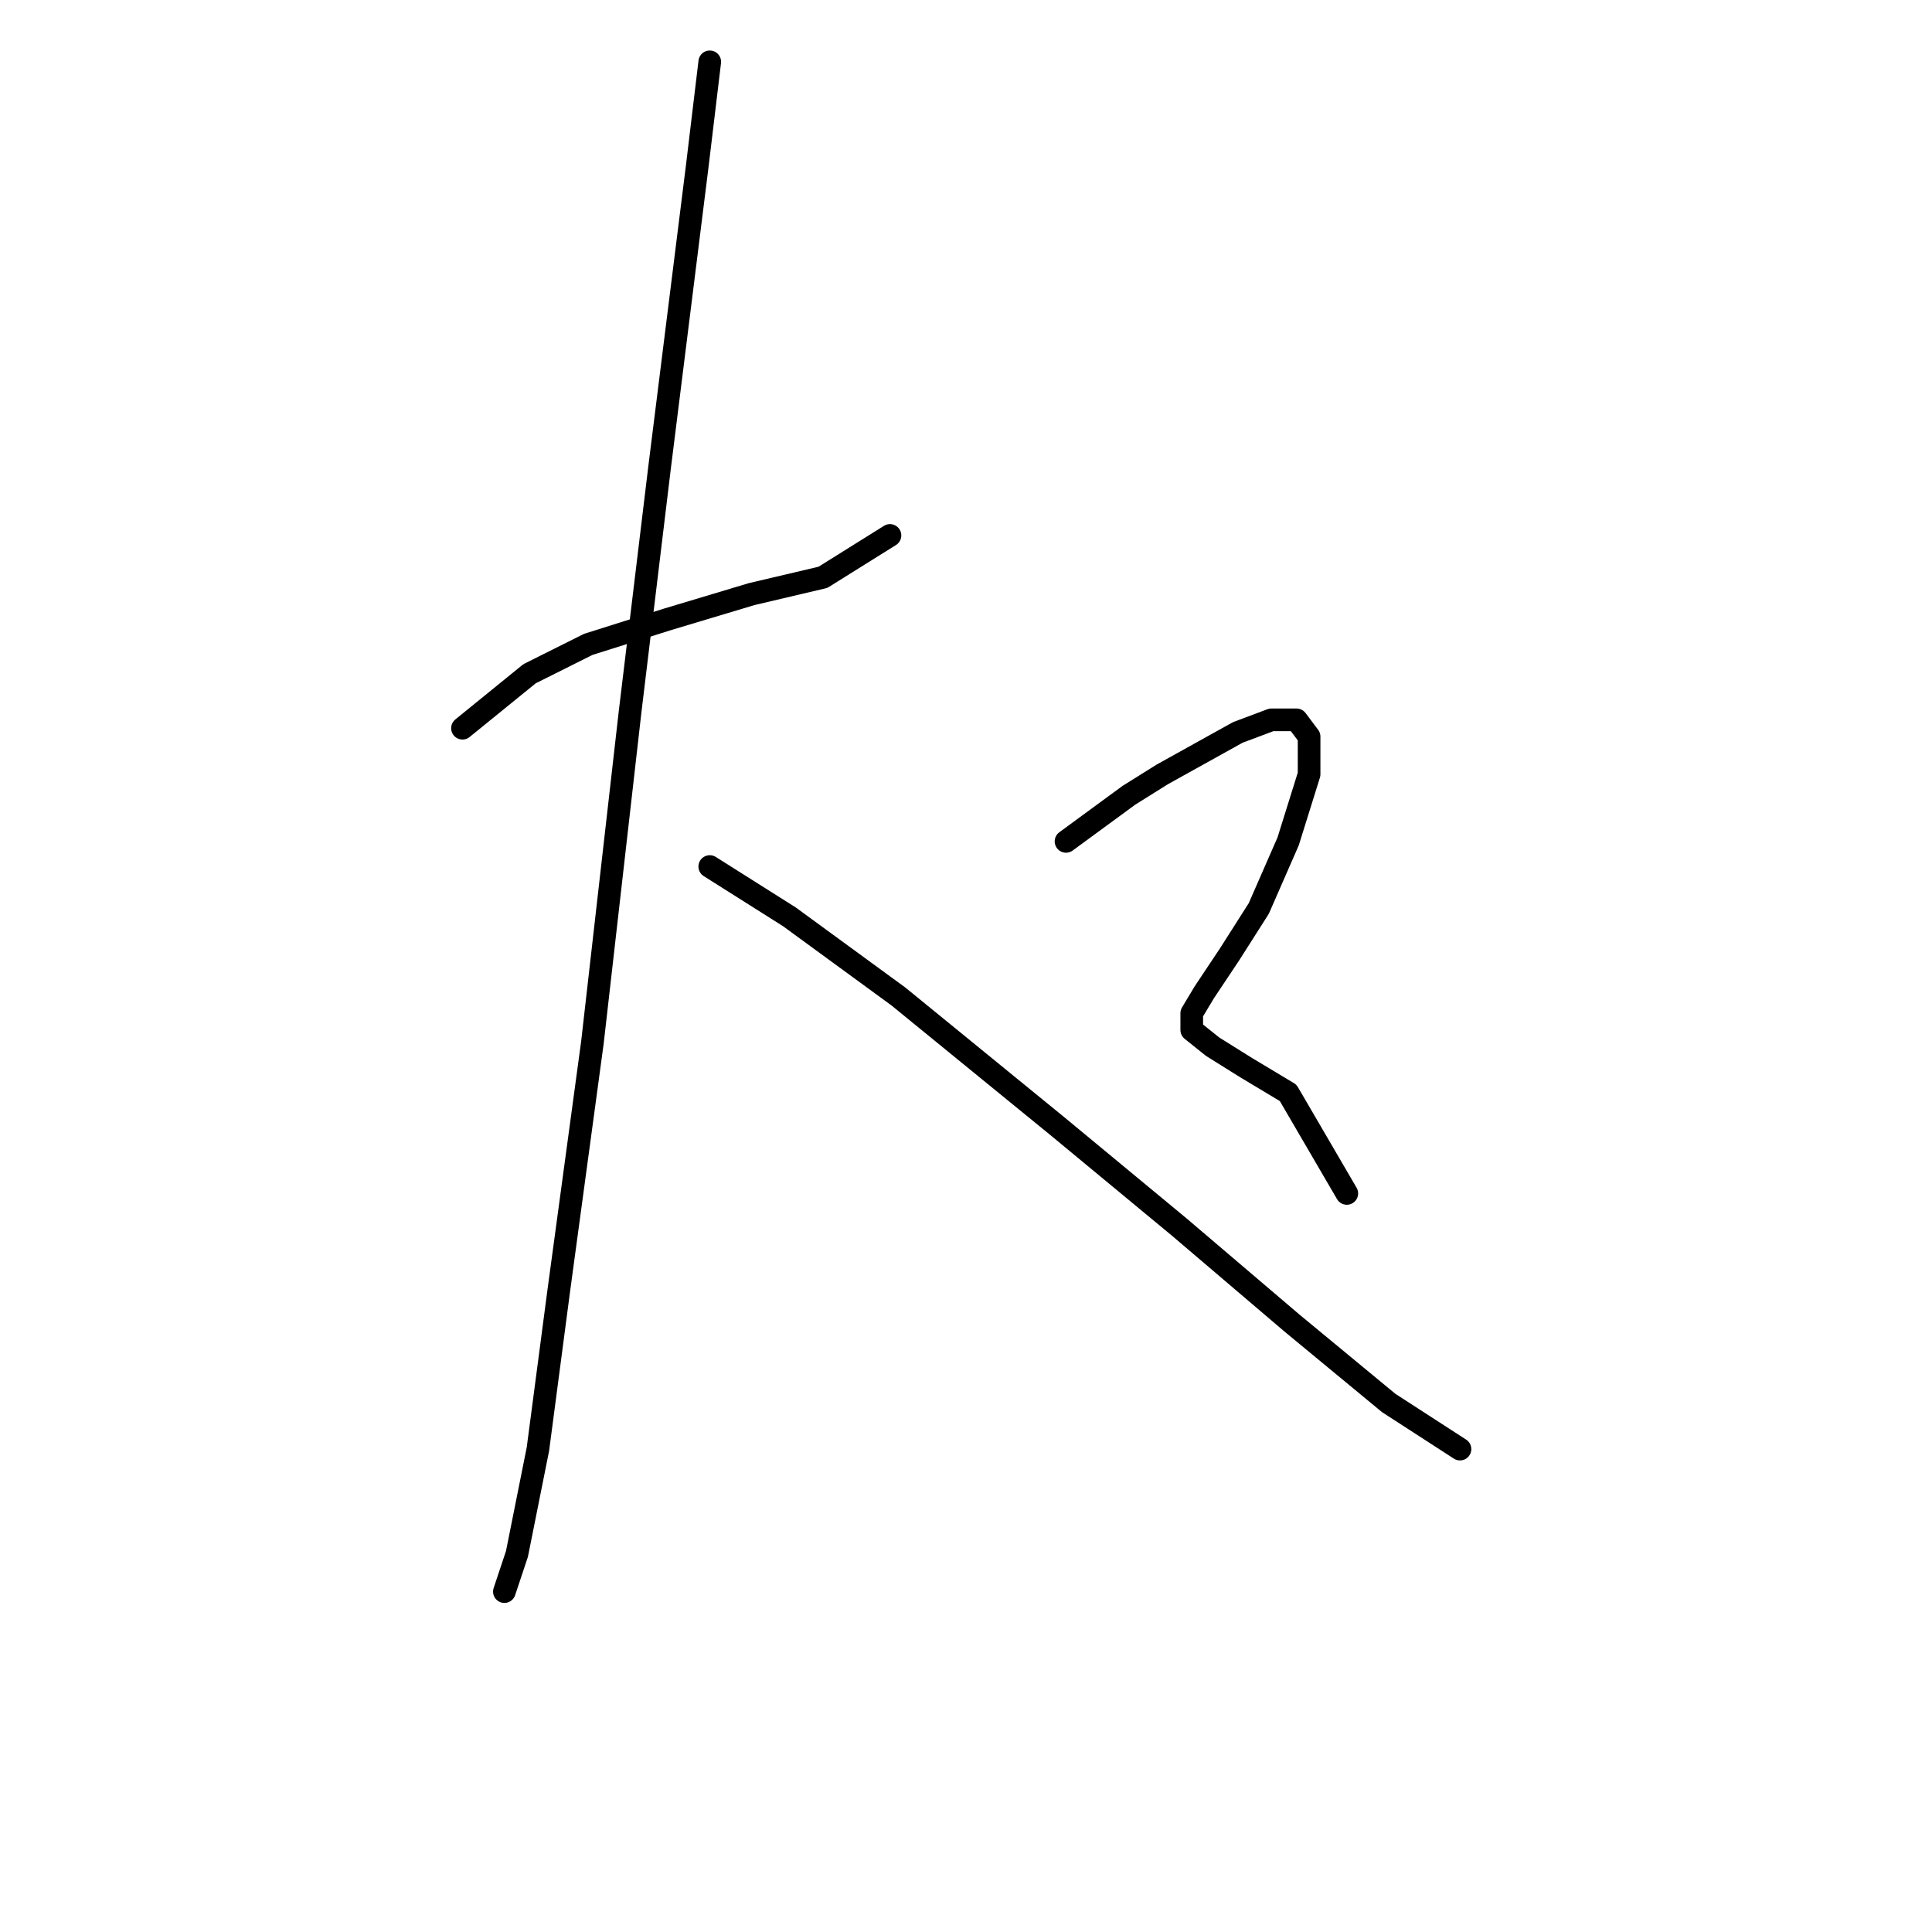 <?xml version="1.0" standalone="no"?>
    <svg width="256" height="256" xmlns="http://www.w3.org/2000/svg" version="1.1">
    <polyline stroke="black" stroke-width="3" stroke-linecap="round" fill="transparent" stroke-linejoin="round" points="61.281 96.493 70.167 89.274 77.941 85.386 88.493 82.054 99.6 78.722 109.041 76.501 117.927 70.947 117.927 70.947 " />
        <polyline stroke="black" stroke-width="3" stroke-linecap="round" fill="transparent" stroke-linejoin="round" points="94.047 8.192 92.381 22.076 87.382 62.061 83.495 94.272 78.497 138.145 74.054 170.91 71.277 192.014 68.5 205.898 66.834 210.896 66.834 210.896 " />
        <polyline stroke="black" stroke-width="3" stroke-linecap="round" fill="transparent" stroke-linejoin="round" points="94.047 114.82 104.598 121.484 119.038 132.036 140.141 149.252 156.246 162.58 171.241 175.353 184.014 185.905 193.455 192.014 193.455 192.014 " />
        <polyline stroke="black" stroke-width="3" stroke-linecap="round" fill="transparent" stroke-linejoin="round" points="141.252 111.488 149.582 105.379 154.025 102.602 159.023 99.825 164.021 97.049 168.464 95.382 171.796 95.382 173.462 97.604 173.462 102.602 170.685 111.488 166.798 120.373 162.91 126.482 159.578 131.48 157.912 134.257 157.912 136.479 160.689 138.7 165.132 141.477 170.685 144.809 178.46 158.137 178.46 158.137 " />
        </svg>